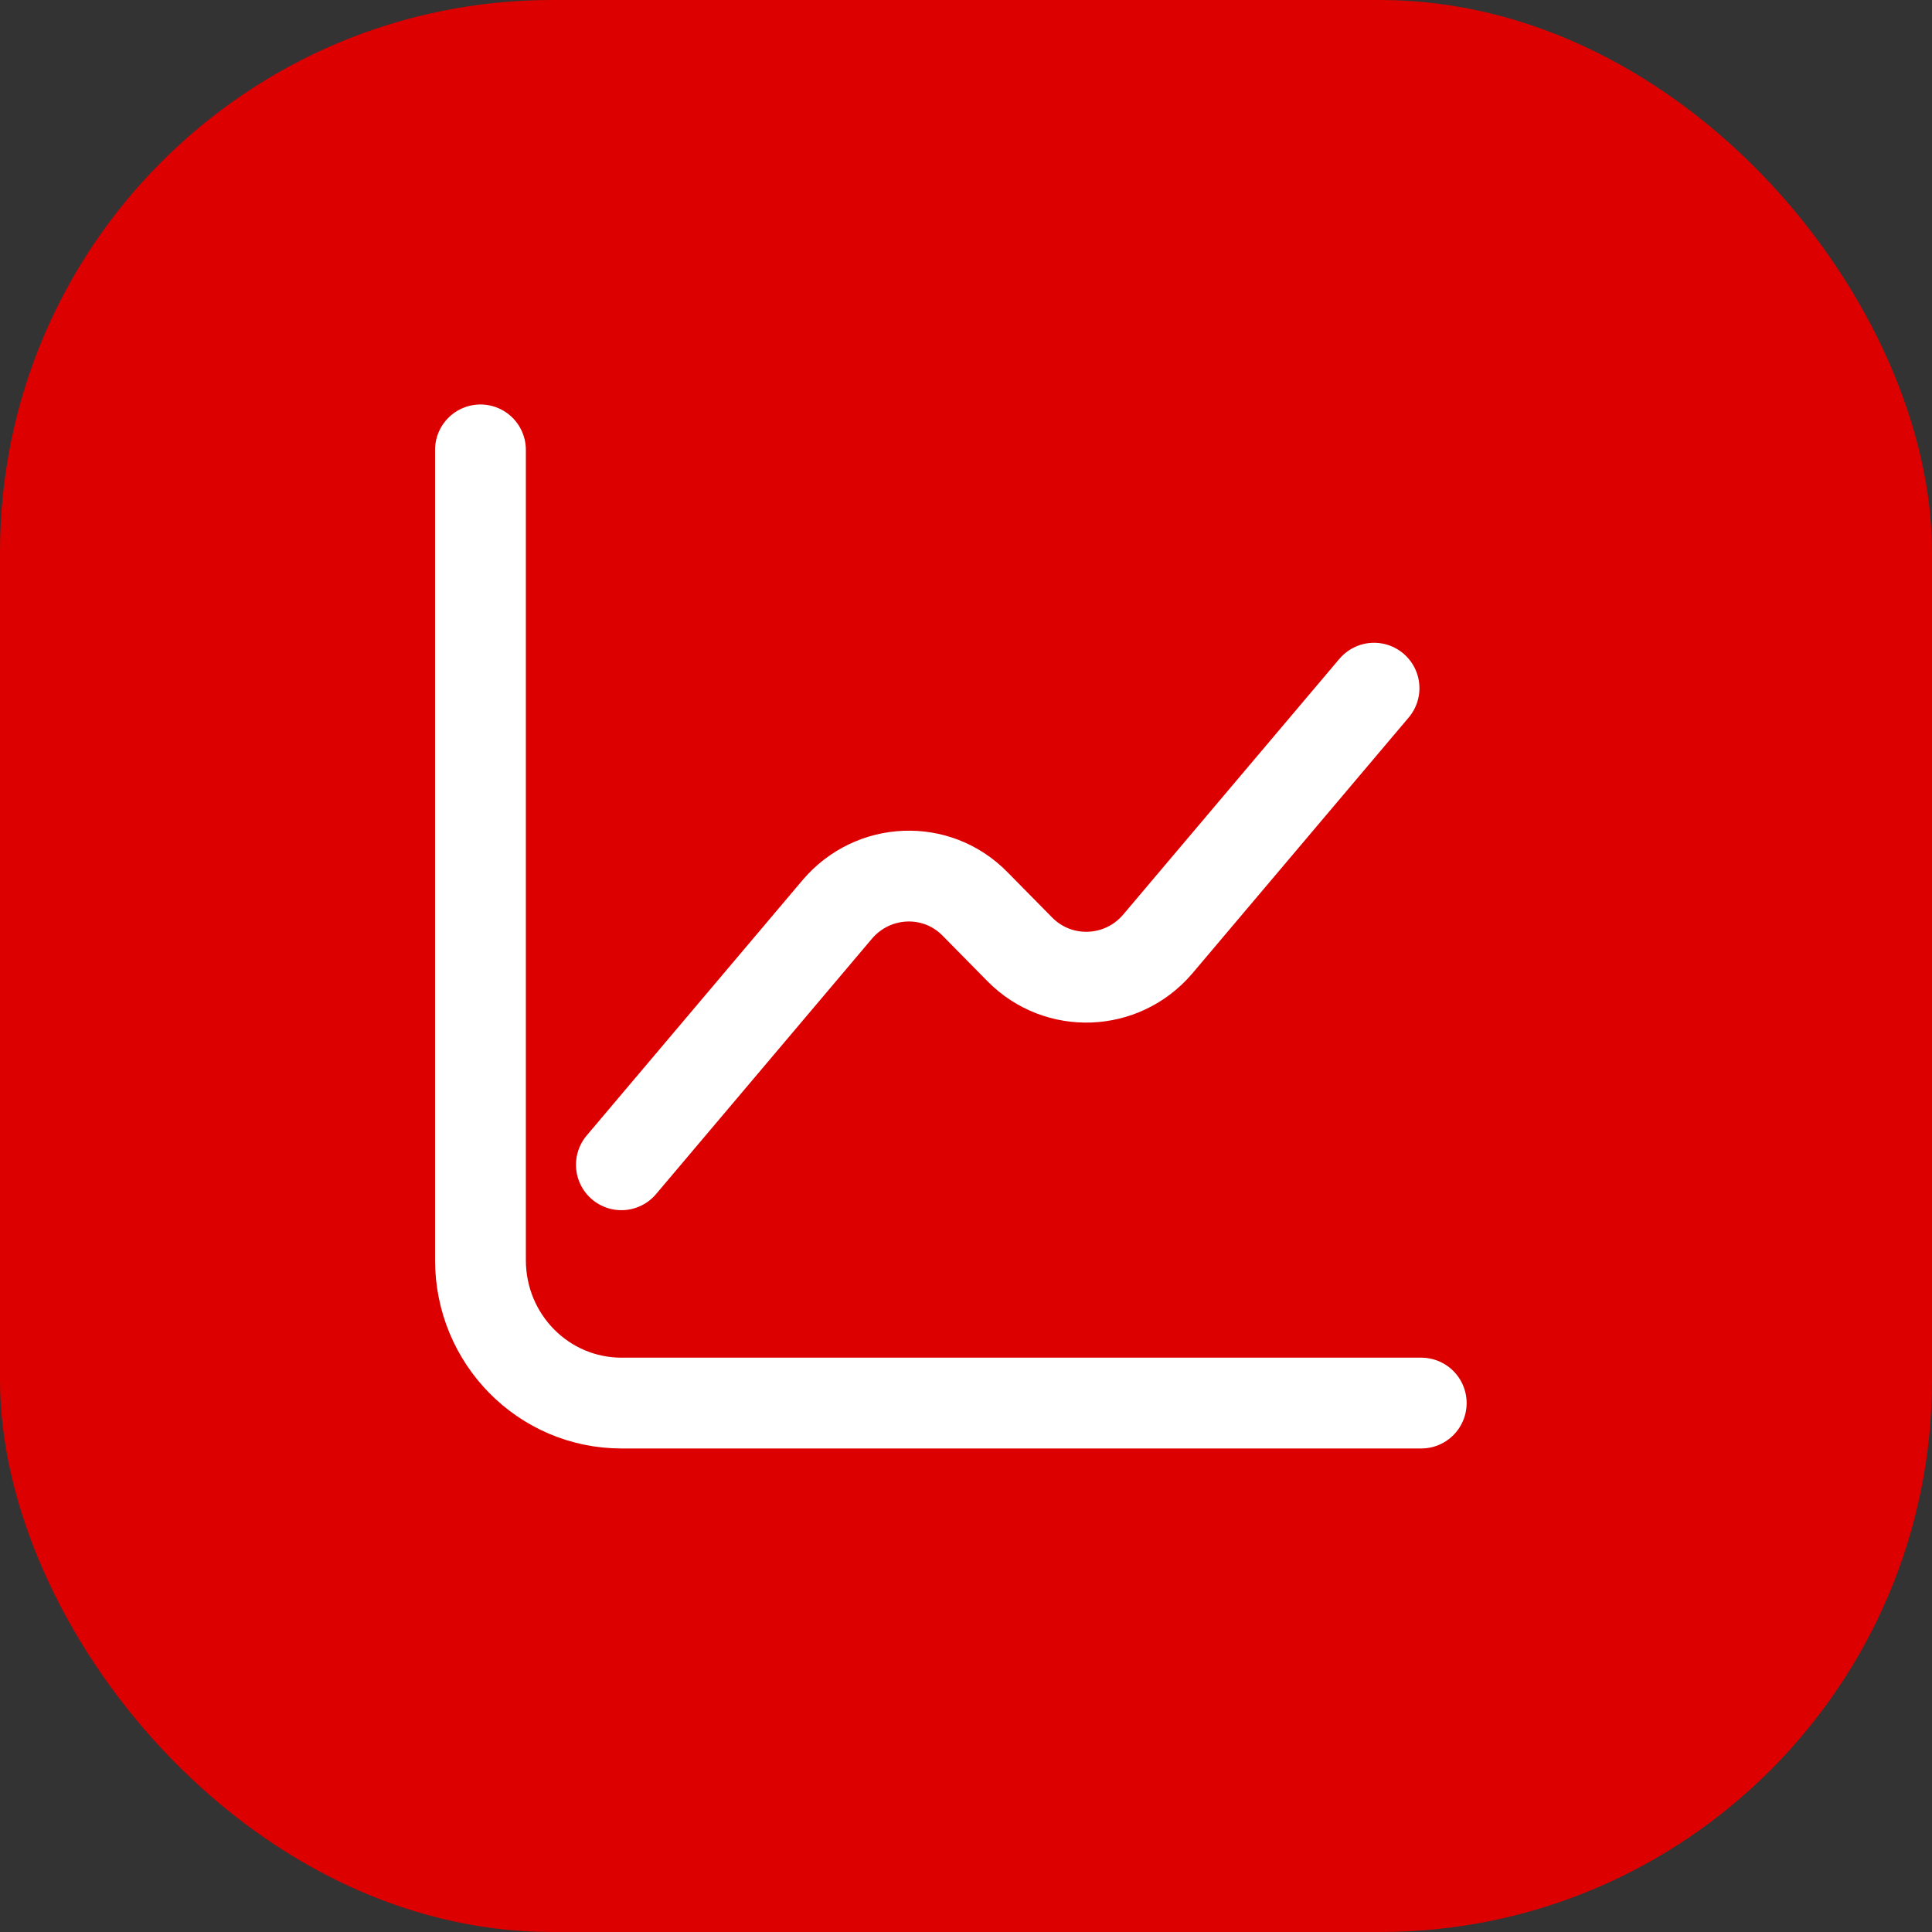 <svg width="35" height="35" viewBox="0 0 35 35" fill="none" xmlns="http://www.w3.org/2000/svg">
<rect x="0" y="0" width="35" height="35" fill="#333333" stroke="none"/>
<rect width="35" height="35" rx="10" fill="#DC0000"/>
<path d="M8.704 8.15V22.828C8.704 24.261 9.846 25.418 11.261 25.418H25.747" stroke="white" stroke-width="1.645" stroke-miterlimit="10" stroke-linecap="round" stroke-linejoin="round"/>
<path d="M11.257 21.101L15.169 16.473C15.816 15.714 16.967 15.662 17.666 16.378L18.475 17.199C19.174 17.907 20.324 17.863 20.972 17.104L24.892 12.467" stroke="white" stroke-width="1.645" stroke-miterlimit="10" stroke-linecap="round" stroke-linejoin="round"/>
</svg>

